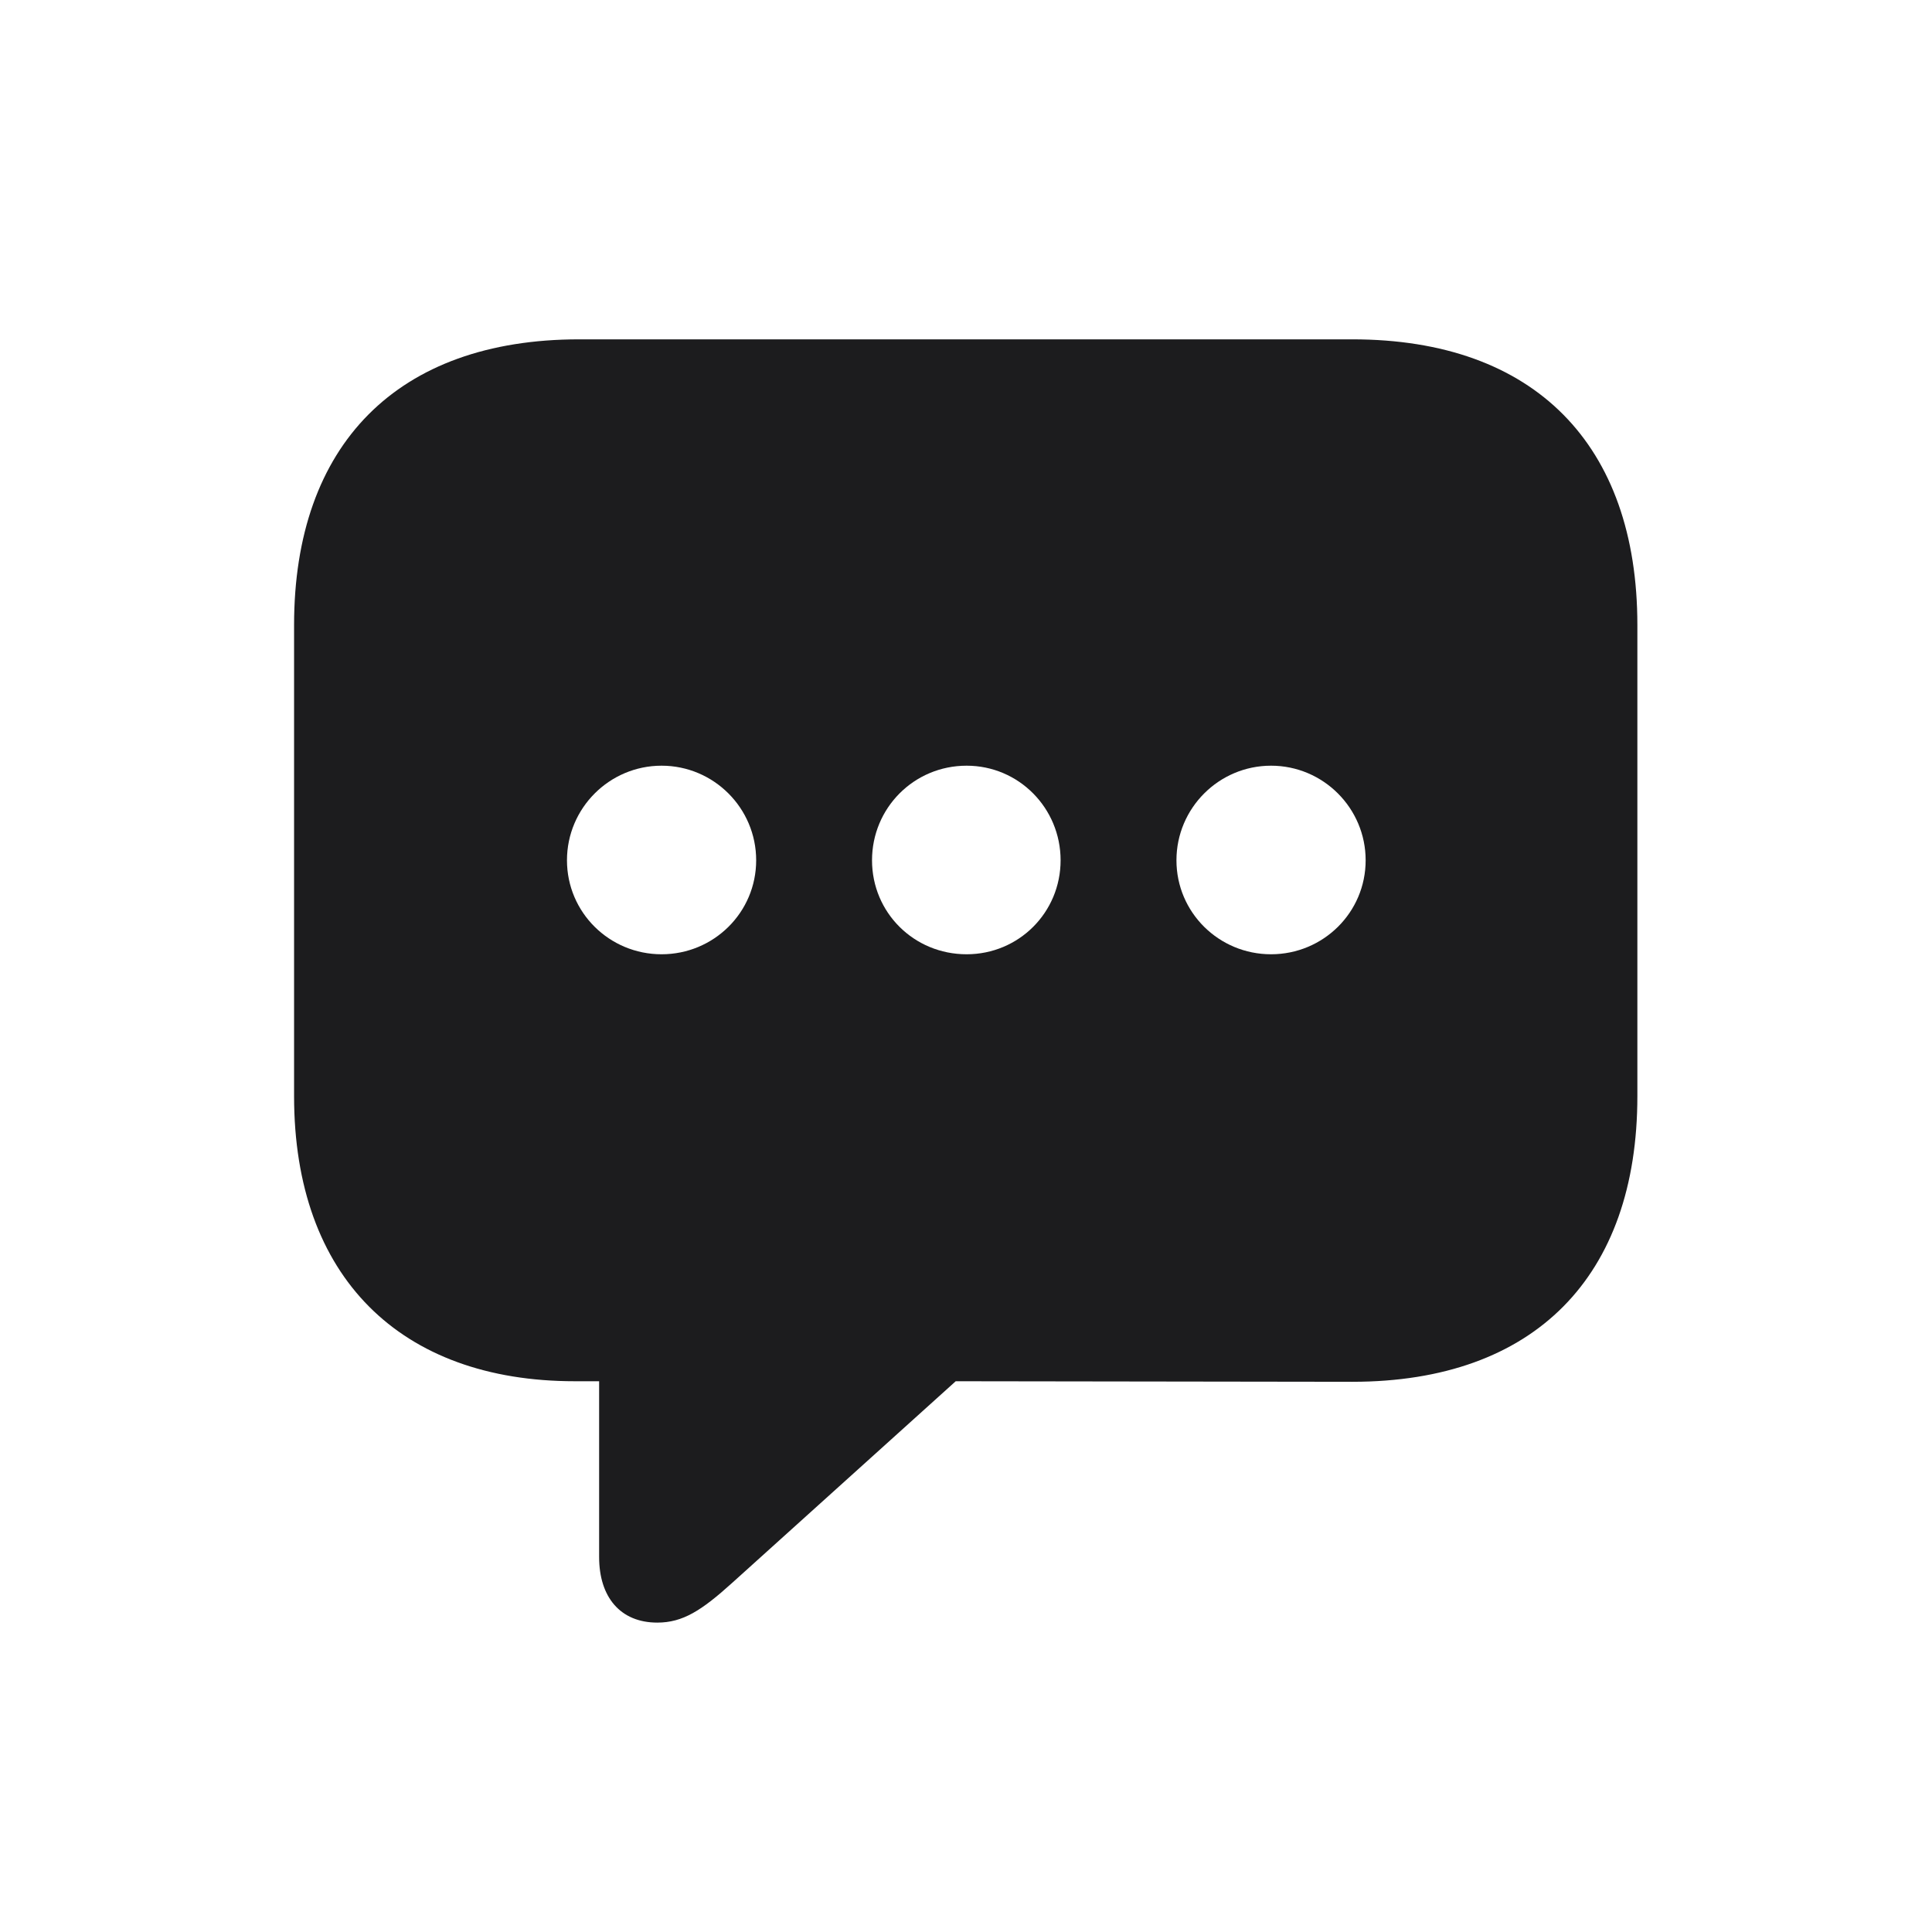 <svg width="28" height="28" viewBox="0 0 28 28" fill="none" xmlns="http://www.w3.org/2000/svg">
<path d="M9.526 23.516C9.896 23.516 10.168 23.34 10.607 22.944L13.851 20.018L19.599 20.026C22.244 20.026 23.73 18.497 23.73 15.887V9.058C23.73 6.447 22.244 4.918 19.599 4.918H8.393C5.756 4.918 4.262 6.447 4.262 9.058V15.887C4.262 18.506 5.8 20.018 8.331 20.018H8.683V22.566C8.683 23.146 8.99 23.516 9.526 23.516ZM9.588 13.83C8.832 13.83 8.217 13.224 8.217 12.468C8.217 11.712 8.832 11.097 9.588 11.097C10.344 11.097 10.959 11.712 10.959 12.468C10.959 13.224 10.344 13.83 9.588 13.83ZM14.009 13.83C13.244 13.83 12.638 13.224 12.638 12.468C12.638 11.712 13.244 11.097 14.009 11.097C14.765 11.097 15.371 11.712 15.371 12.468C15.371 13.224 14.765 13.83 14.009 13.83ZM18.421 13.83C17.665 13.83 17.05 13.224 17.05 12.468C17.05 11.712 17.665 11.097 18.421 11.097C19.177 11.097 19.792 11.712 19.792 12.468C19.792 13.224 19.177 13.83 18.421 13.83Z" fill="#1C1C1E"/>
</svg>
